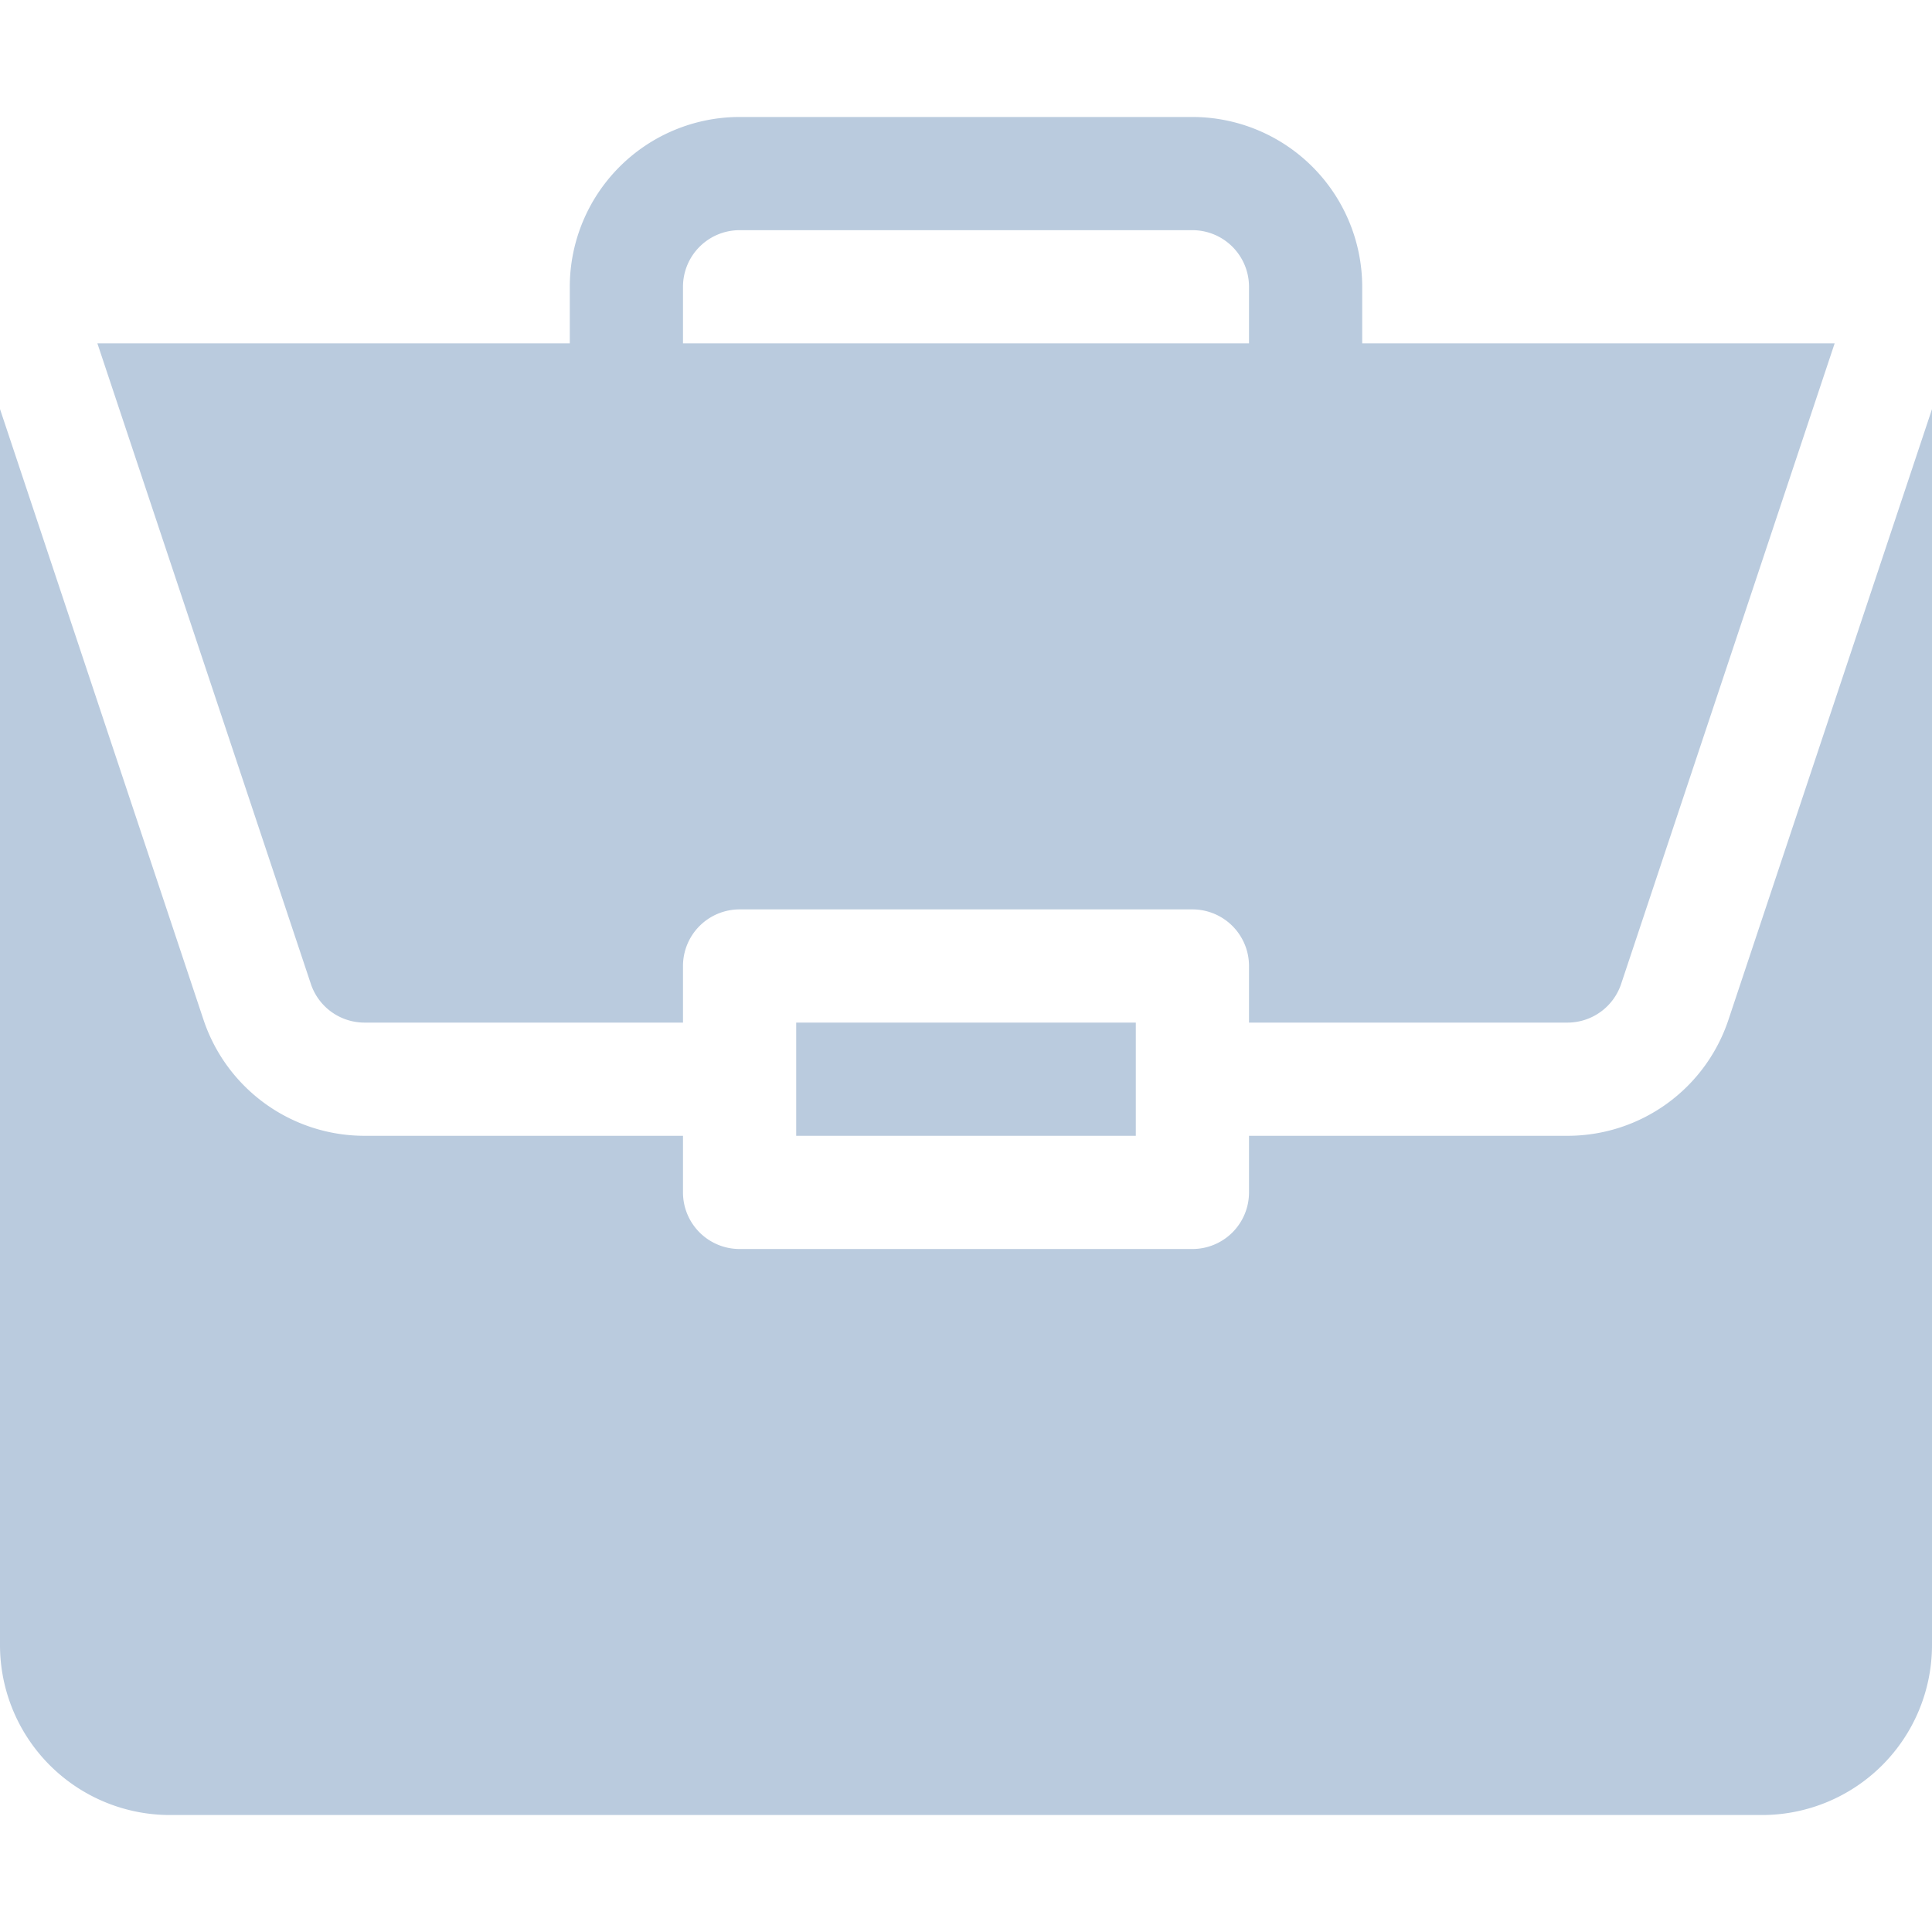 <svg id="Layer_1" data-name="Layer 1" xmlns="http://www.w3.org/2000/svg" viewBox="0 0 512 512"><defs><style>.cls-1{fill:#bacbde;}</style></defs><title>business</title><path class="cls-1" d="M211,271h90v30H211Z"/><path class="cls-1" d="M415.38,301H331v15a15,15,0,0,1-15,15H196a15,15,0,0,1-15-15V301H96.62a45,45,0,0,1-42.69-30.76L0,108.41V436a45.05,45.05,0,0,0,45,45H467a45.05,45.05,0,0,0,45-45V108.42L458.06,270.24A44.93,44.93,0,0,1,415.38,301Z"/><path class="cls-1" d="M316,31H196a45.05,45.05,0,0,0-45,45V91H25.81L82.38,260.75A15,15,0,0,0,96.62,271H181V256a15,15,0,0,1,15-15H316a15,15,0,0,1,15,15v15h84.38a15,15,0,0,0,14.24-10.25L486.2,91H361V76A45.05,45.05,0,0,0,316,31ZM181,91V76a15,15,0,0,1,15-15H316a15,15,0,0,1,15,15V91Z"/></svg>